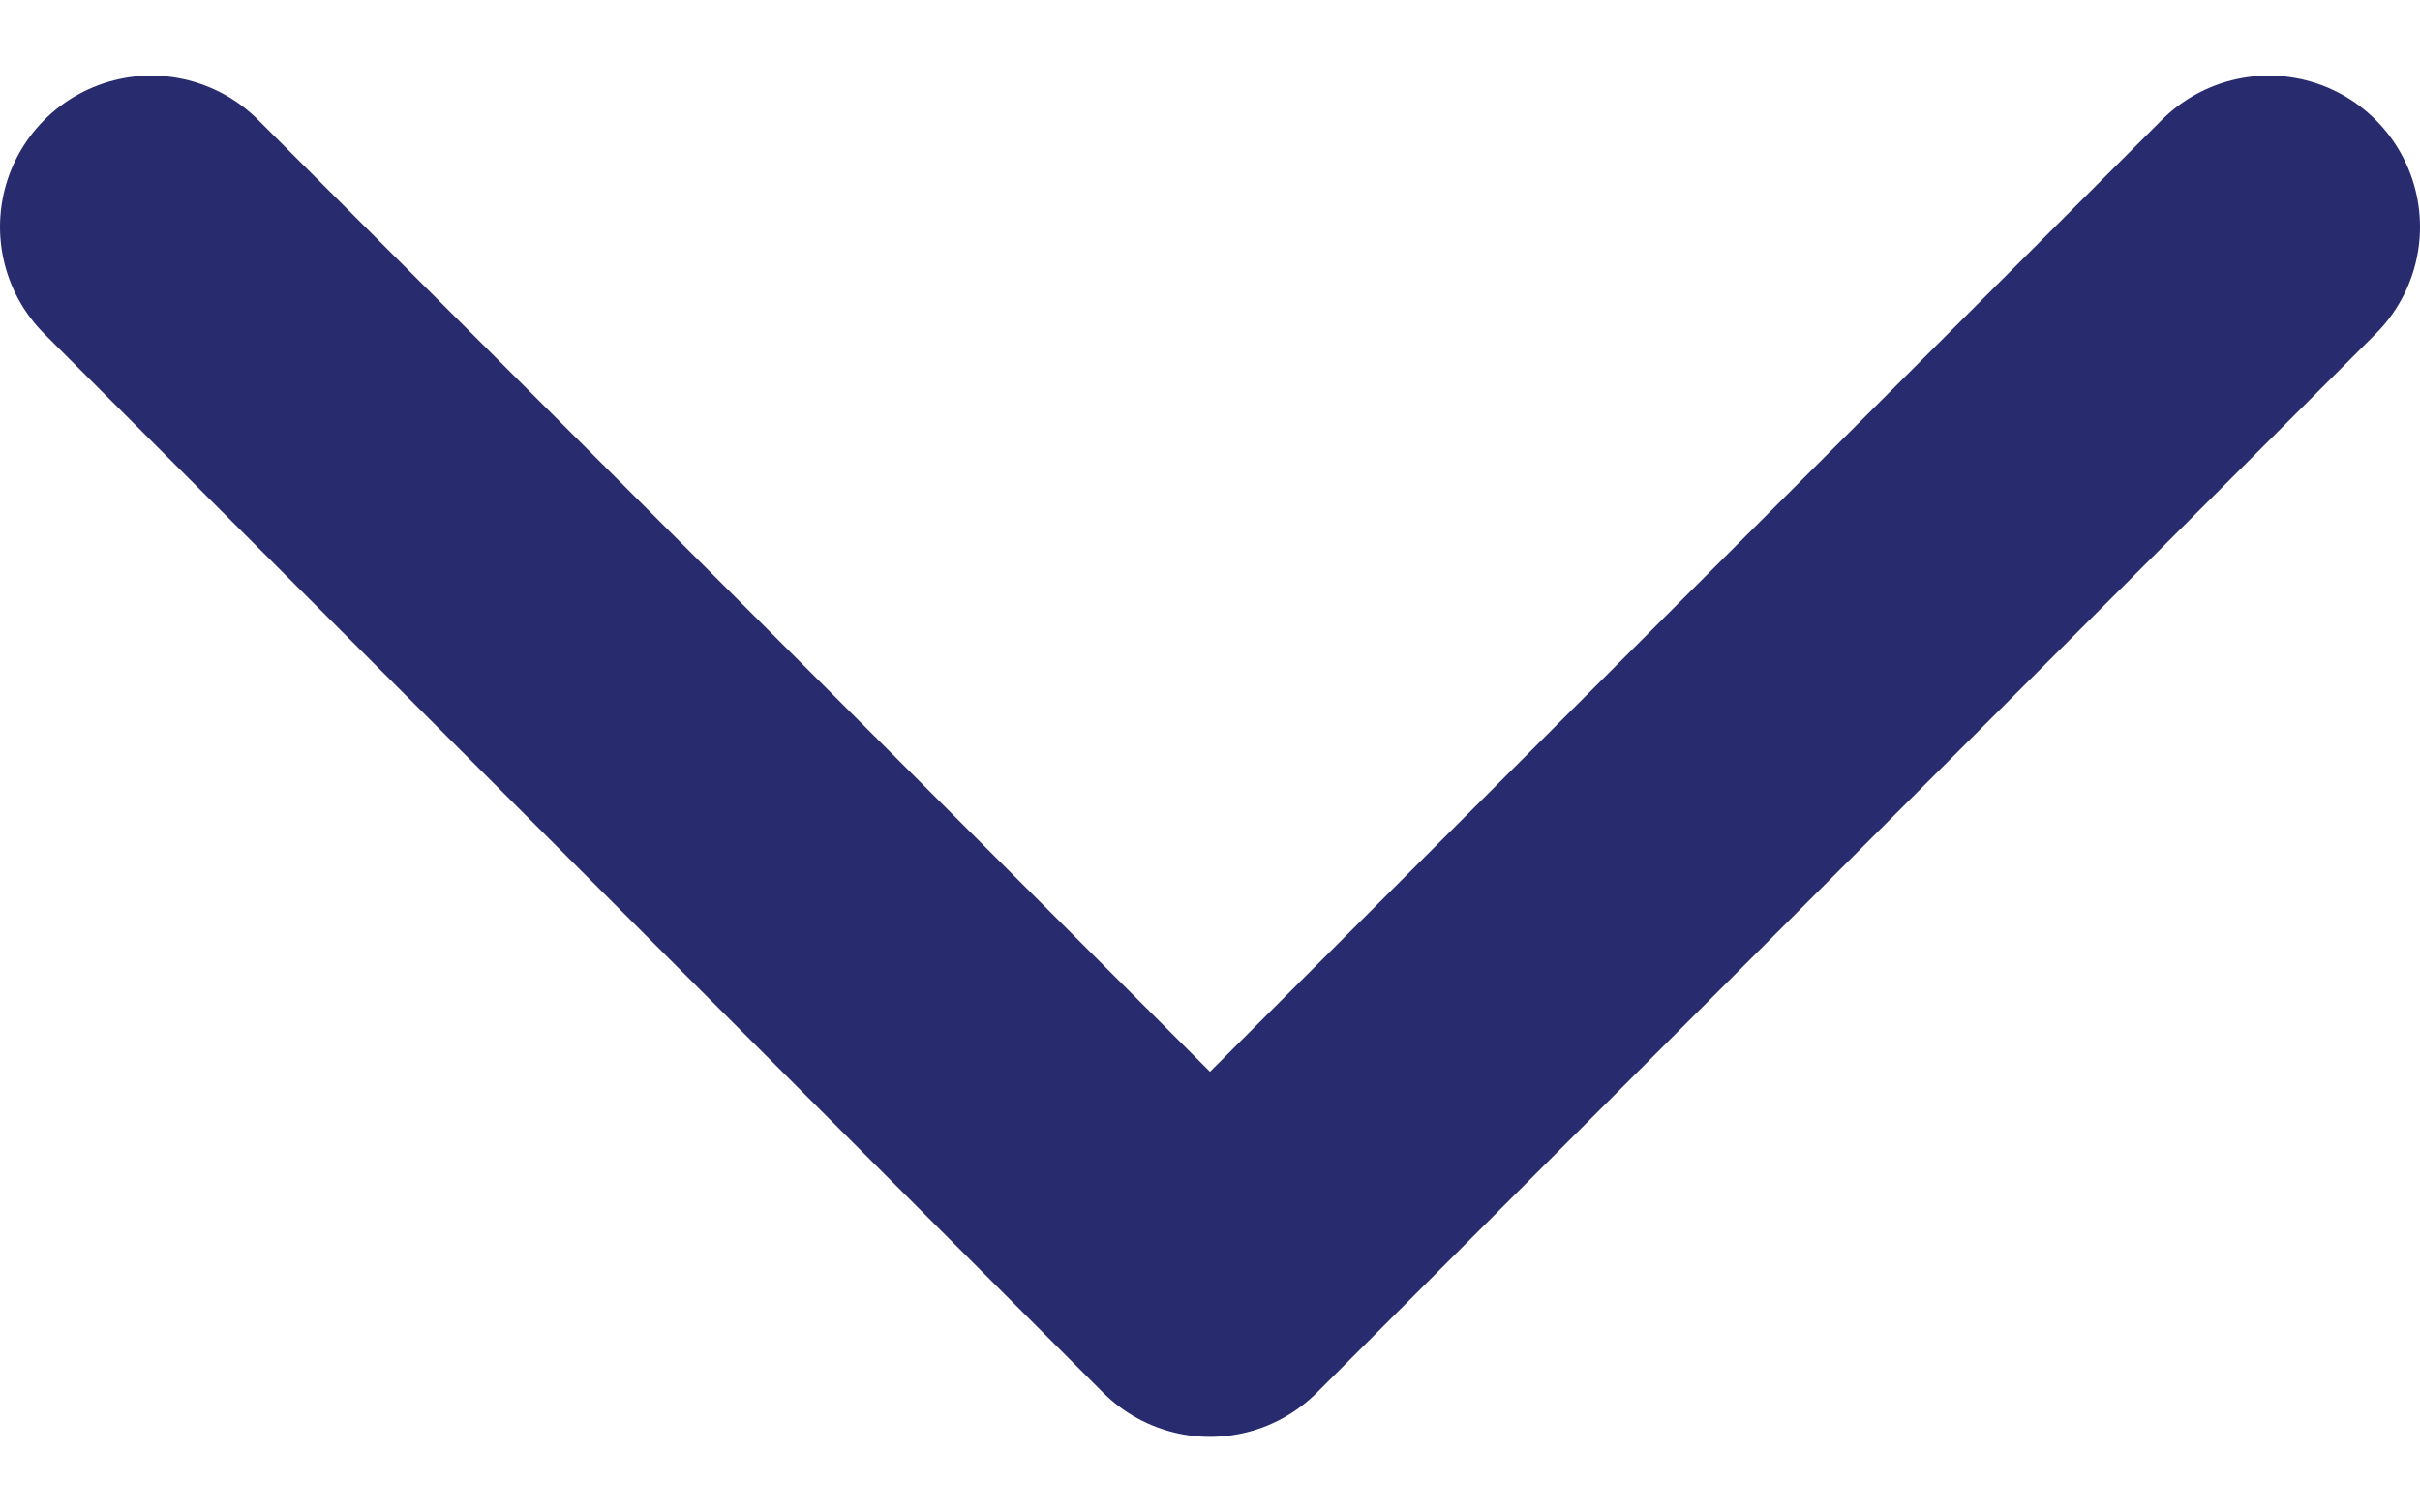 <svg width="16" height="10" viewBox="0 0 16 10" fill="none" xmlns="http://www.w3.org/2000/svg">
<path d="M15 1.5L8 8.5L1 1.5" stroke="#282B6D" stroke-width="2" stroke-linecap="round" stroke-linejoin="round"/>
</svg>
